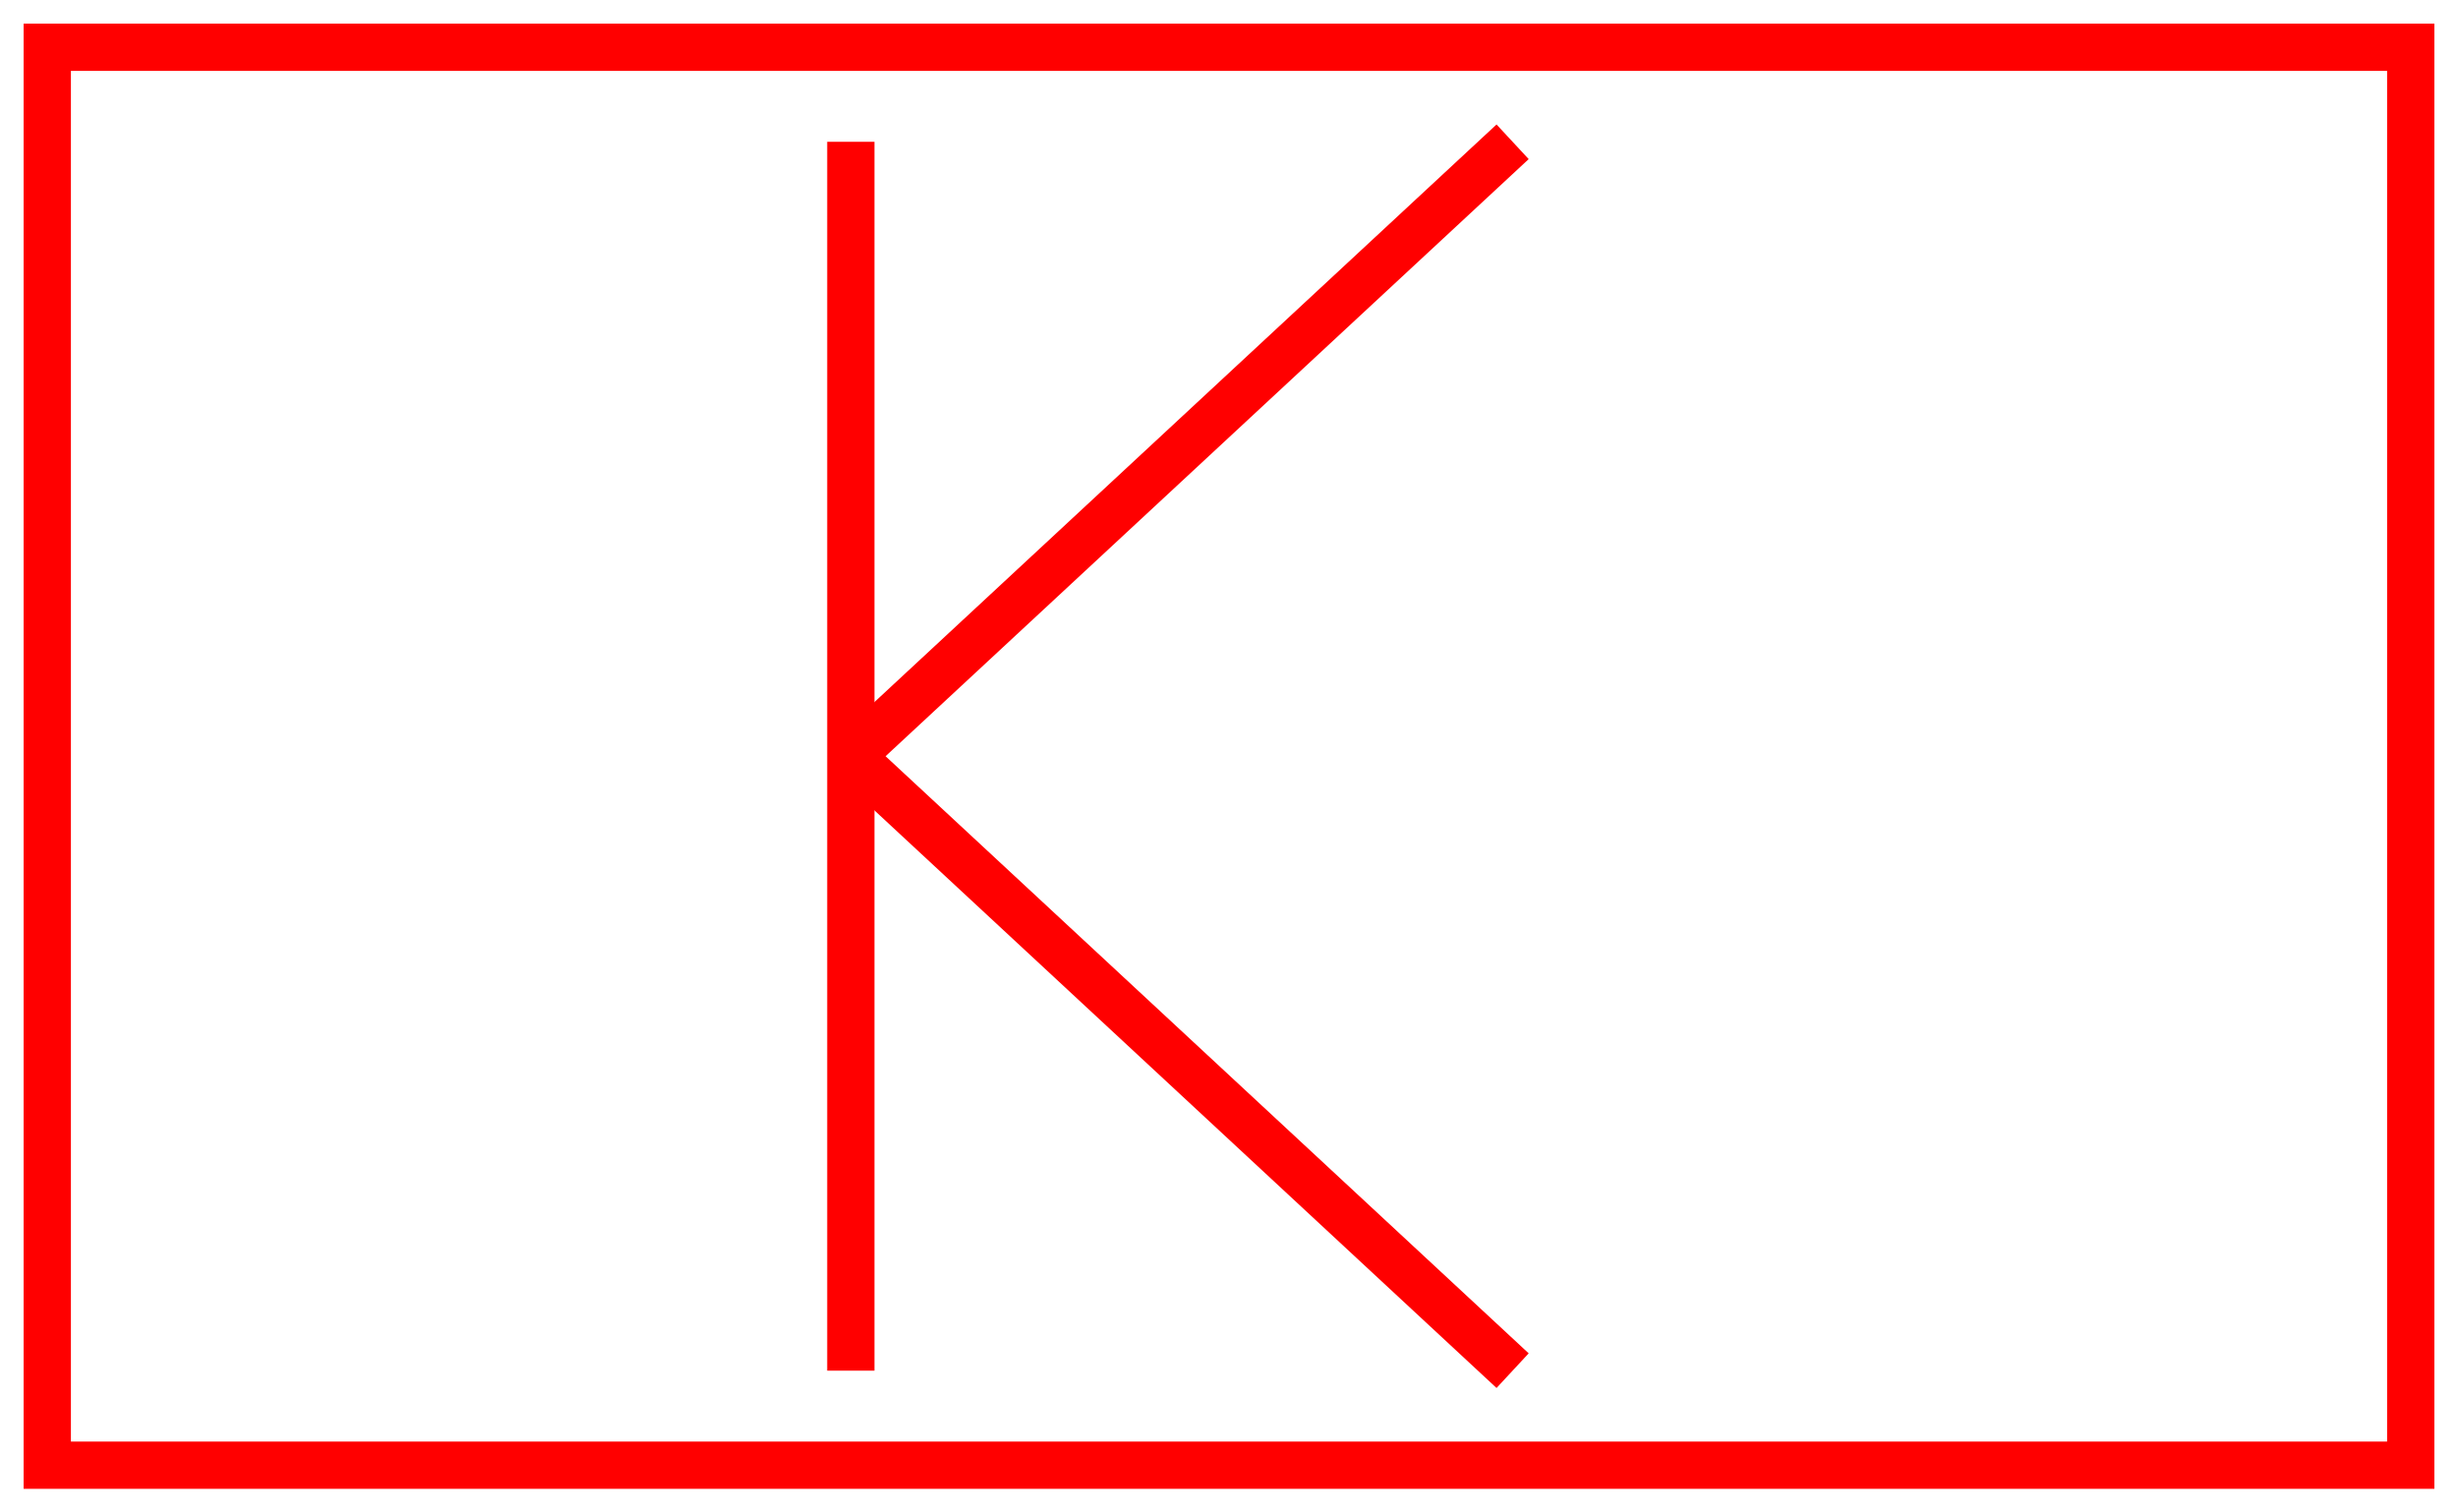 <?xml version="1.0" encoding="UTF-8"?>
<svg xmlns="http://www.w3.org/2000/svg" xmlns:xlink="http://www.w3.org/1999/xlink" xmlns:cge="http://iec.ch/TC57/2005/SVG-schema#" width="52" height="32" >
  <defs>
   <symbol preserveAspectRatio="xMidYMid" viewBox="-26,-16,52,32" id="配电环网柜" class_id="331">
      <rect fill="none" height="30" stroke="red" stroke-width="1" width="50" x="-25" y="-15"/>
      <line stroke="red" stroke-width="1" x1="-8" x2="-8" y1="-13" y2="13"/>
      <line stroke="red" stroke-width="1" x1="6" x2="-8" y1="-13" y2="0"/>
      <line stroke="red" stroke-width="1" x1="-8" x2="6" y1="0" y2="13"/>
   </symbol>
  </defs>
  <g id="100">
    <use class="kv10" x="0" y="0"  xlink:href="#配电环网柜"/>
  </g>
</svg>